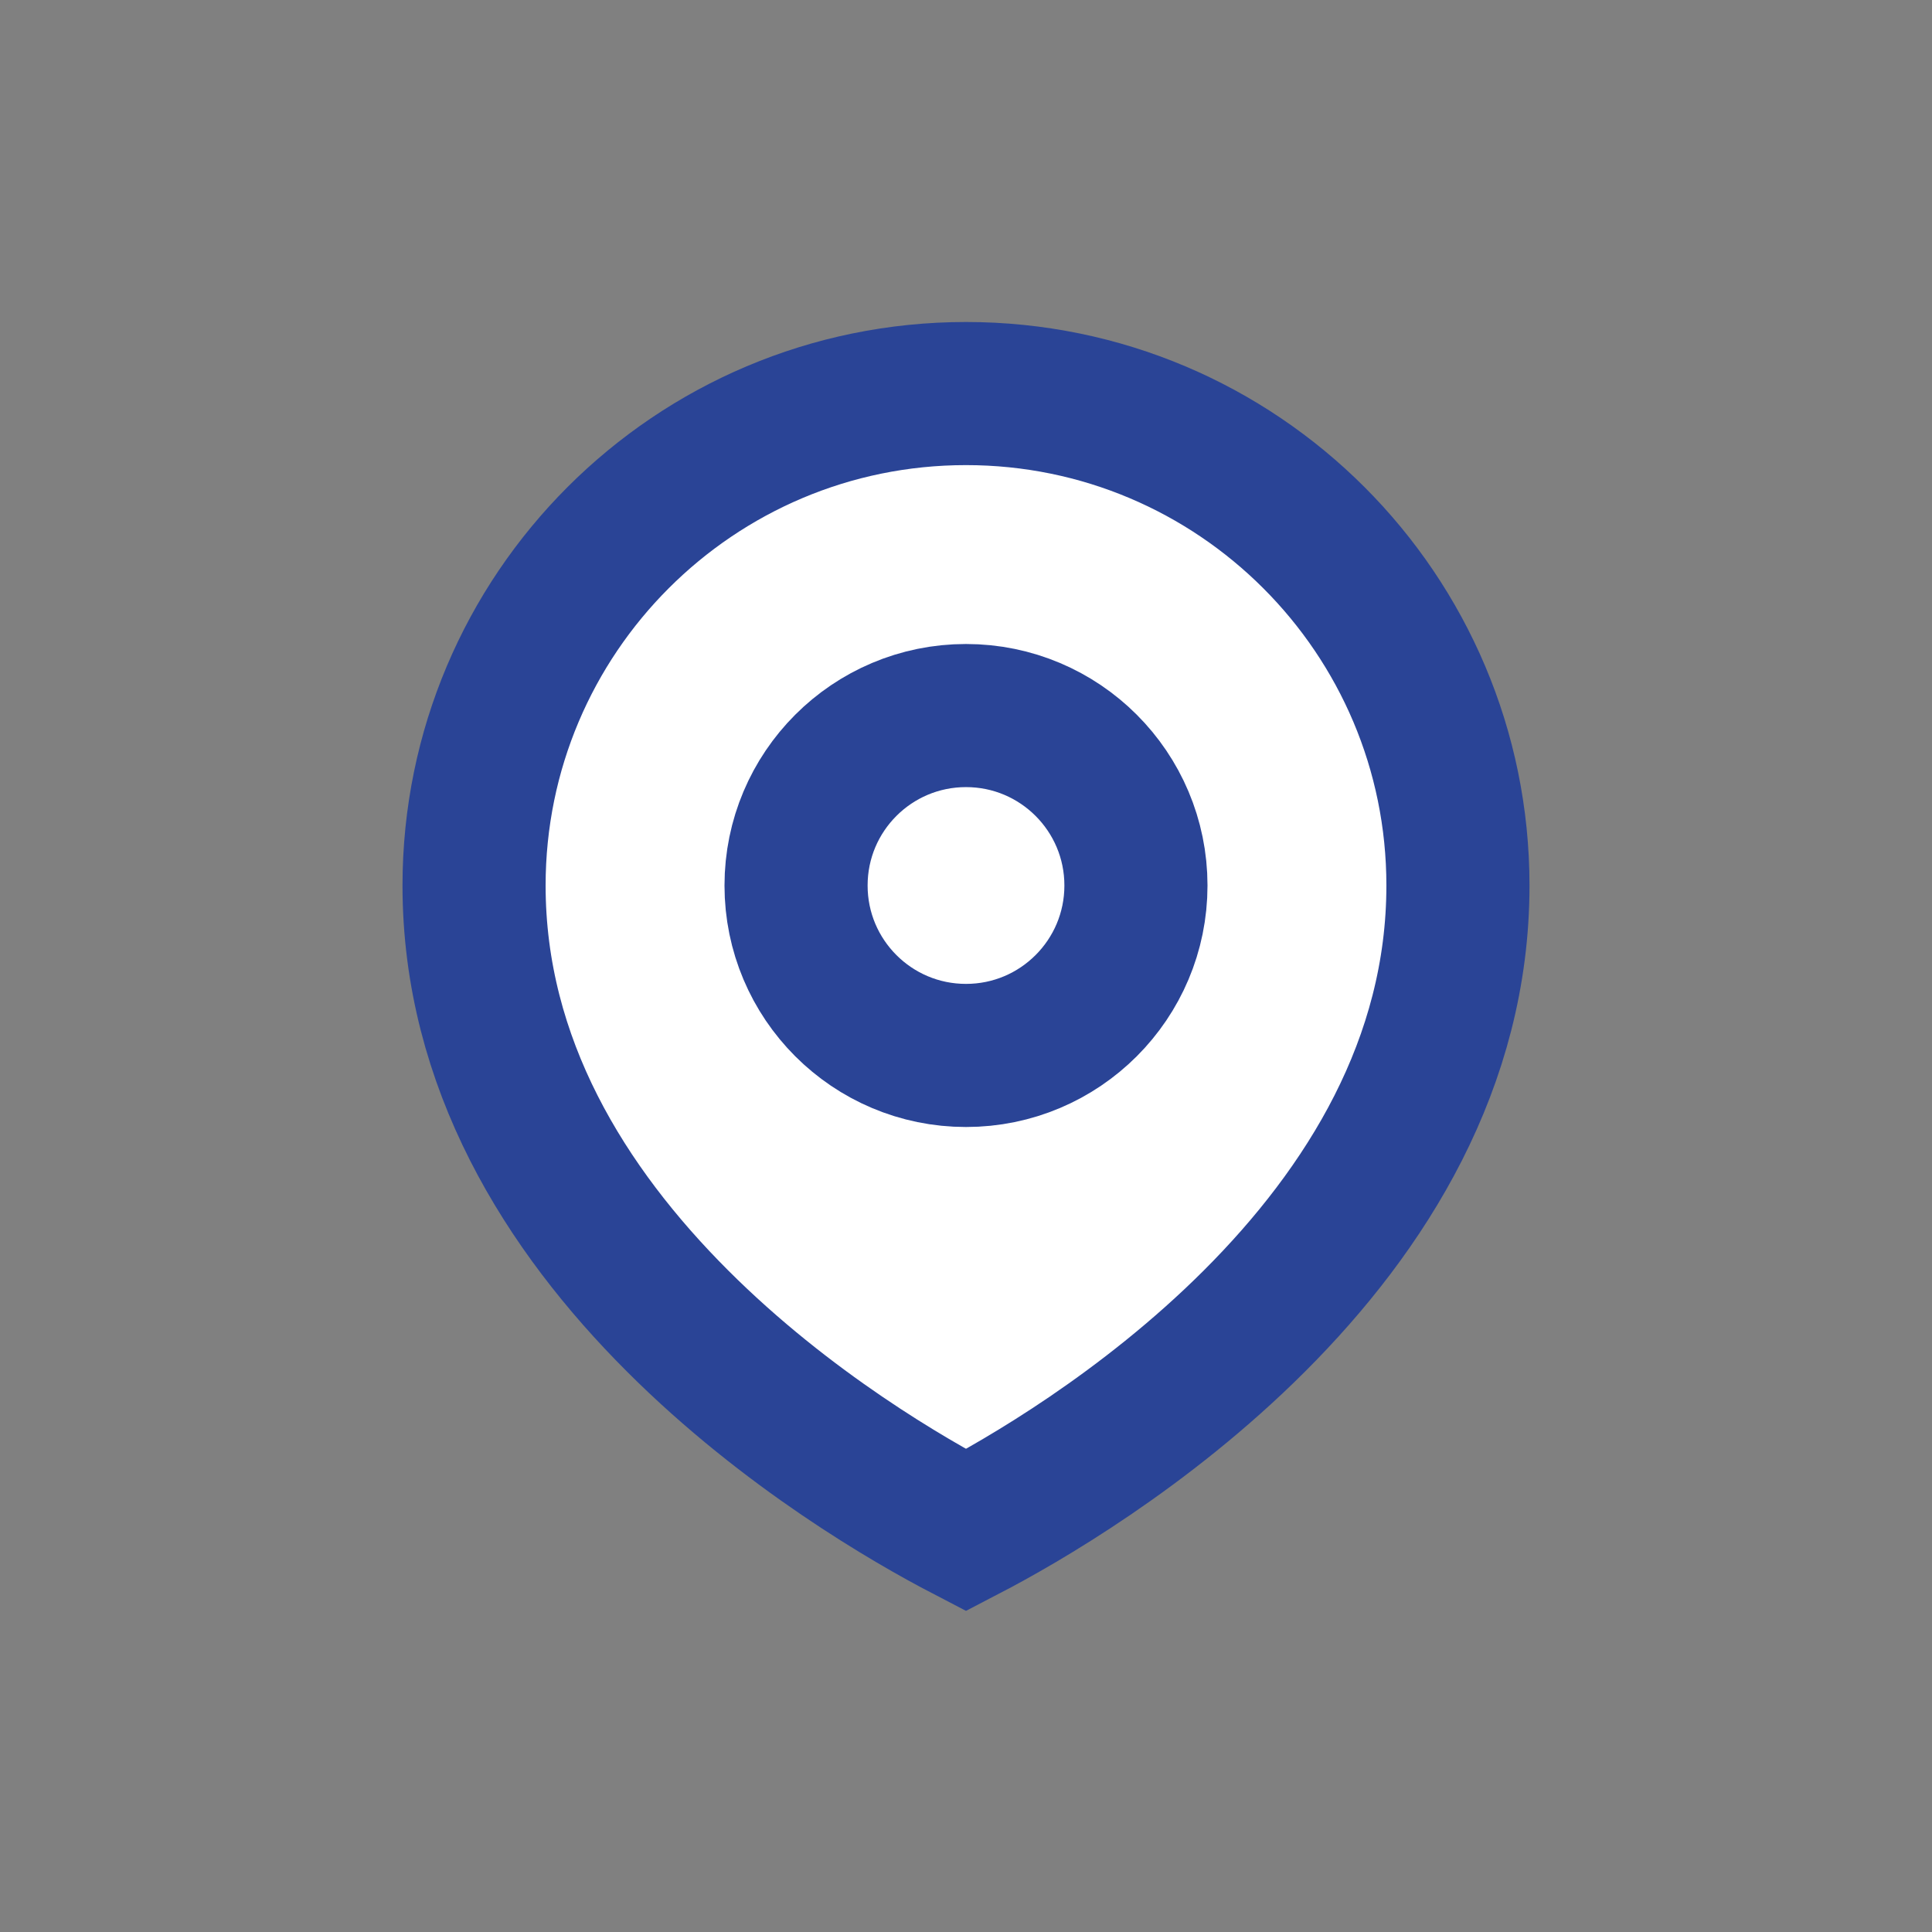 <svg width="27" height="27" viewBox="0 0 27 27" fill="none" xmlns="http://www.w3.org/2000/svg">
<rect x="0" y="0" width="27" height="27" fill="#808080" stroke="none"/>
<path d="M20.375 12.375C20.375 14.859 19.097 16.897 17.53 18.462C16.003 19.987 14.285 20.977 13.5 21.385C12.715 20.977 10.996 19.987 9.47 18.462C7.903 16.897 6.625 14.859 6.625 12.375C6.625 8.578 9.703 5.5 13.5 5.5C17.297 5.5 20.375 8.578 20.375 12.375Z" fill="white" stroke="#2A4496" stroke-width="2"/>
<path d="M15.875 12.375C15.875 13.687 14.812 14.75 13.5 14.75C12.188 14.75 11.125 13.687 11.125 12.375C11.125 11.063 12.188 10 13.5 10C14.812 10 15.875 11.063 15.875 12.375Z" fill="white" stroke="#2A4496" stroke-width="2"/>
</svg>
